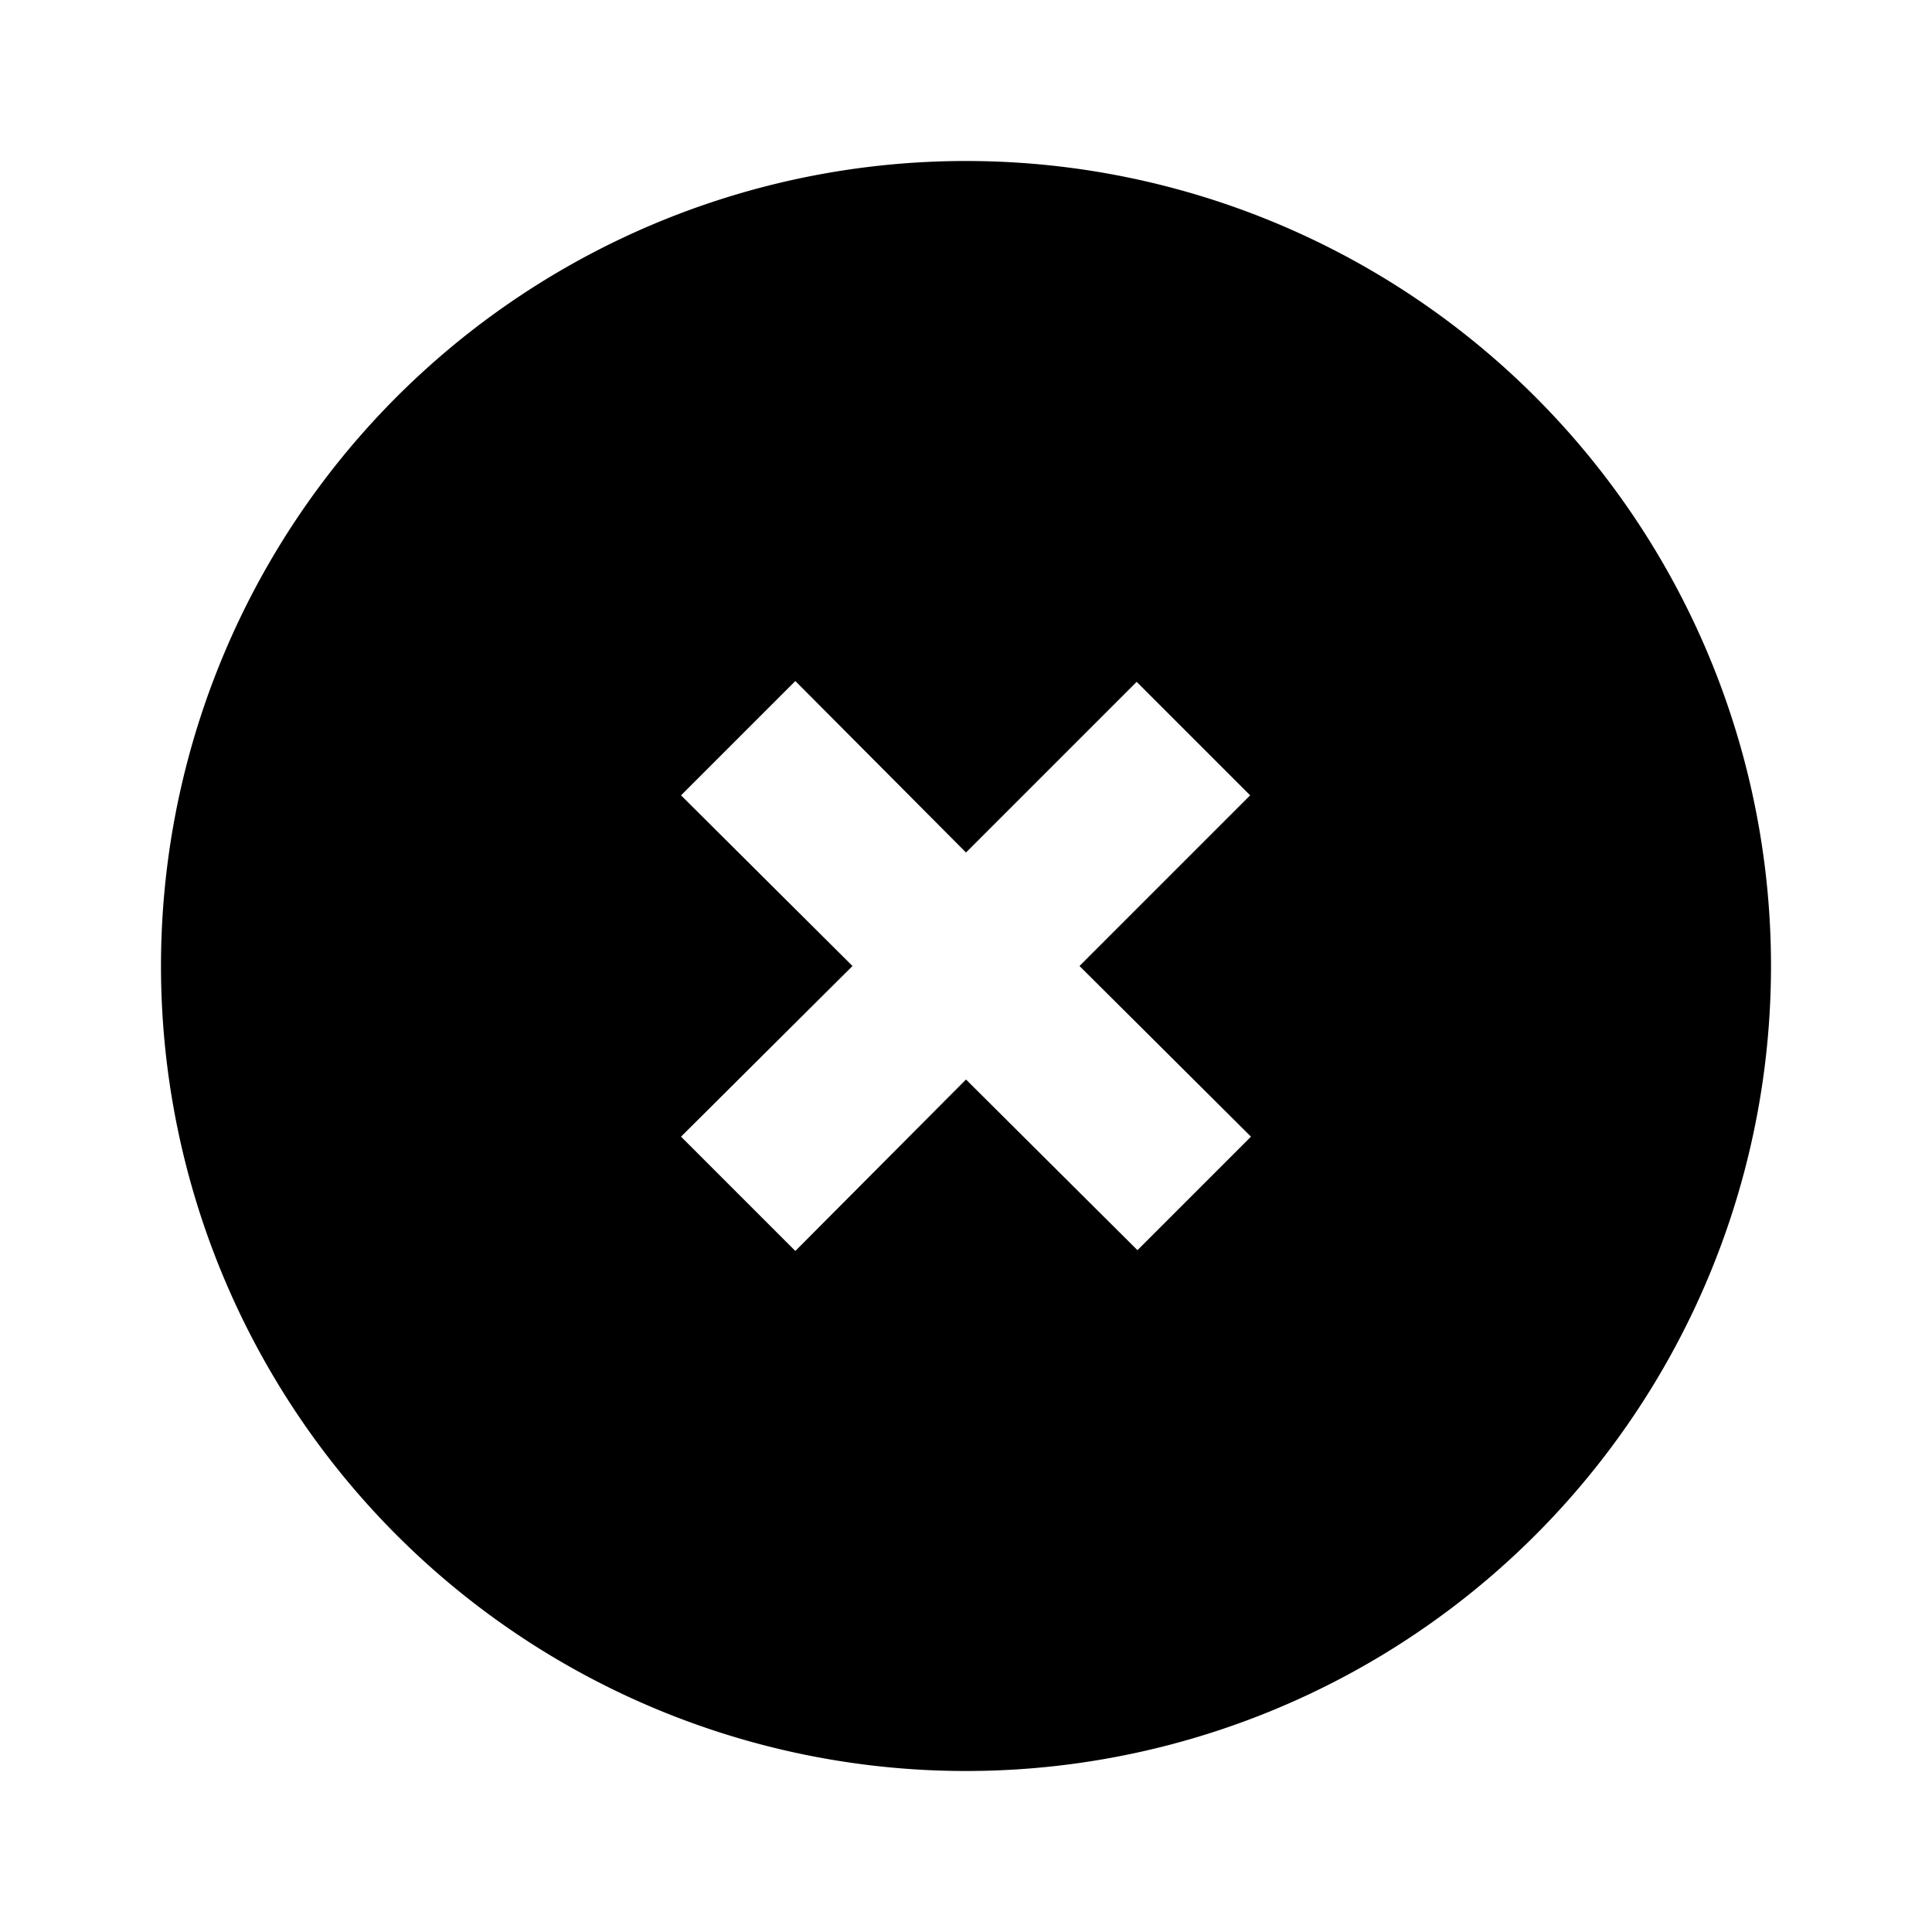 <svg id="Icons" xmlns="http://www.w3.org/2000/svg" width="24" height="24" viewBox="0 0 24 24"><title>ic_close_circle</title><path d="M12,2A10,10,0,1,0,22,12,10,10,0,0,0,12,2Zm3.54,12.12-1.41,1.41L12,13.41,9.88,15.54,8.46,14.12,10.59,12,8.46,9.88,9.88,8.46,12,10.59l2.12-2.12,1.41,1.41L13.41,12Z" fill="#000001"/></svg>